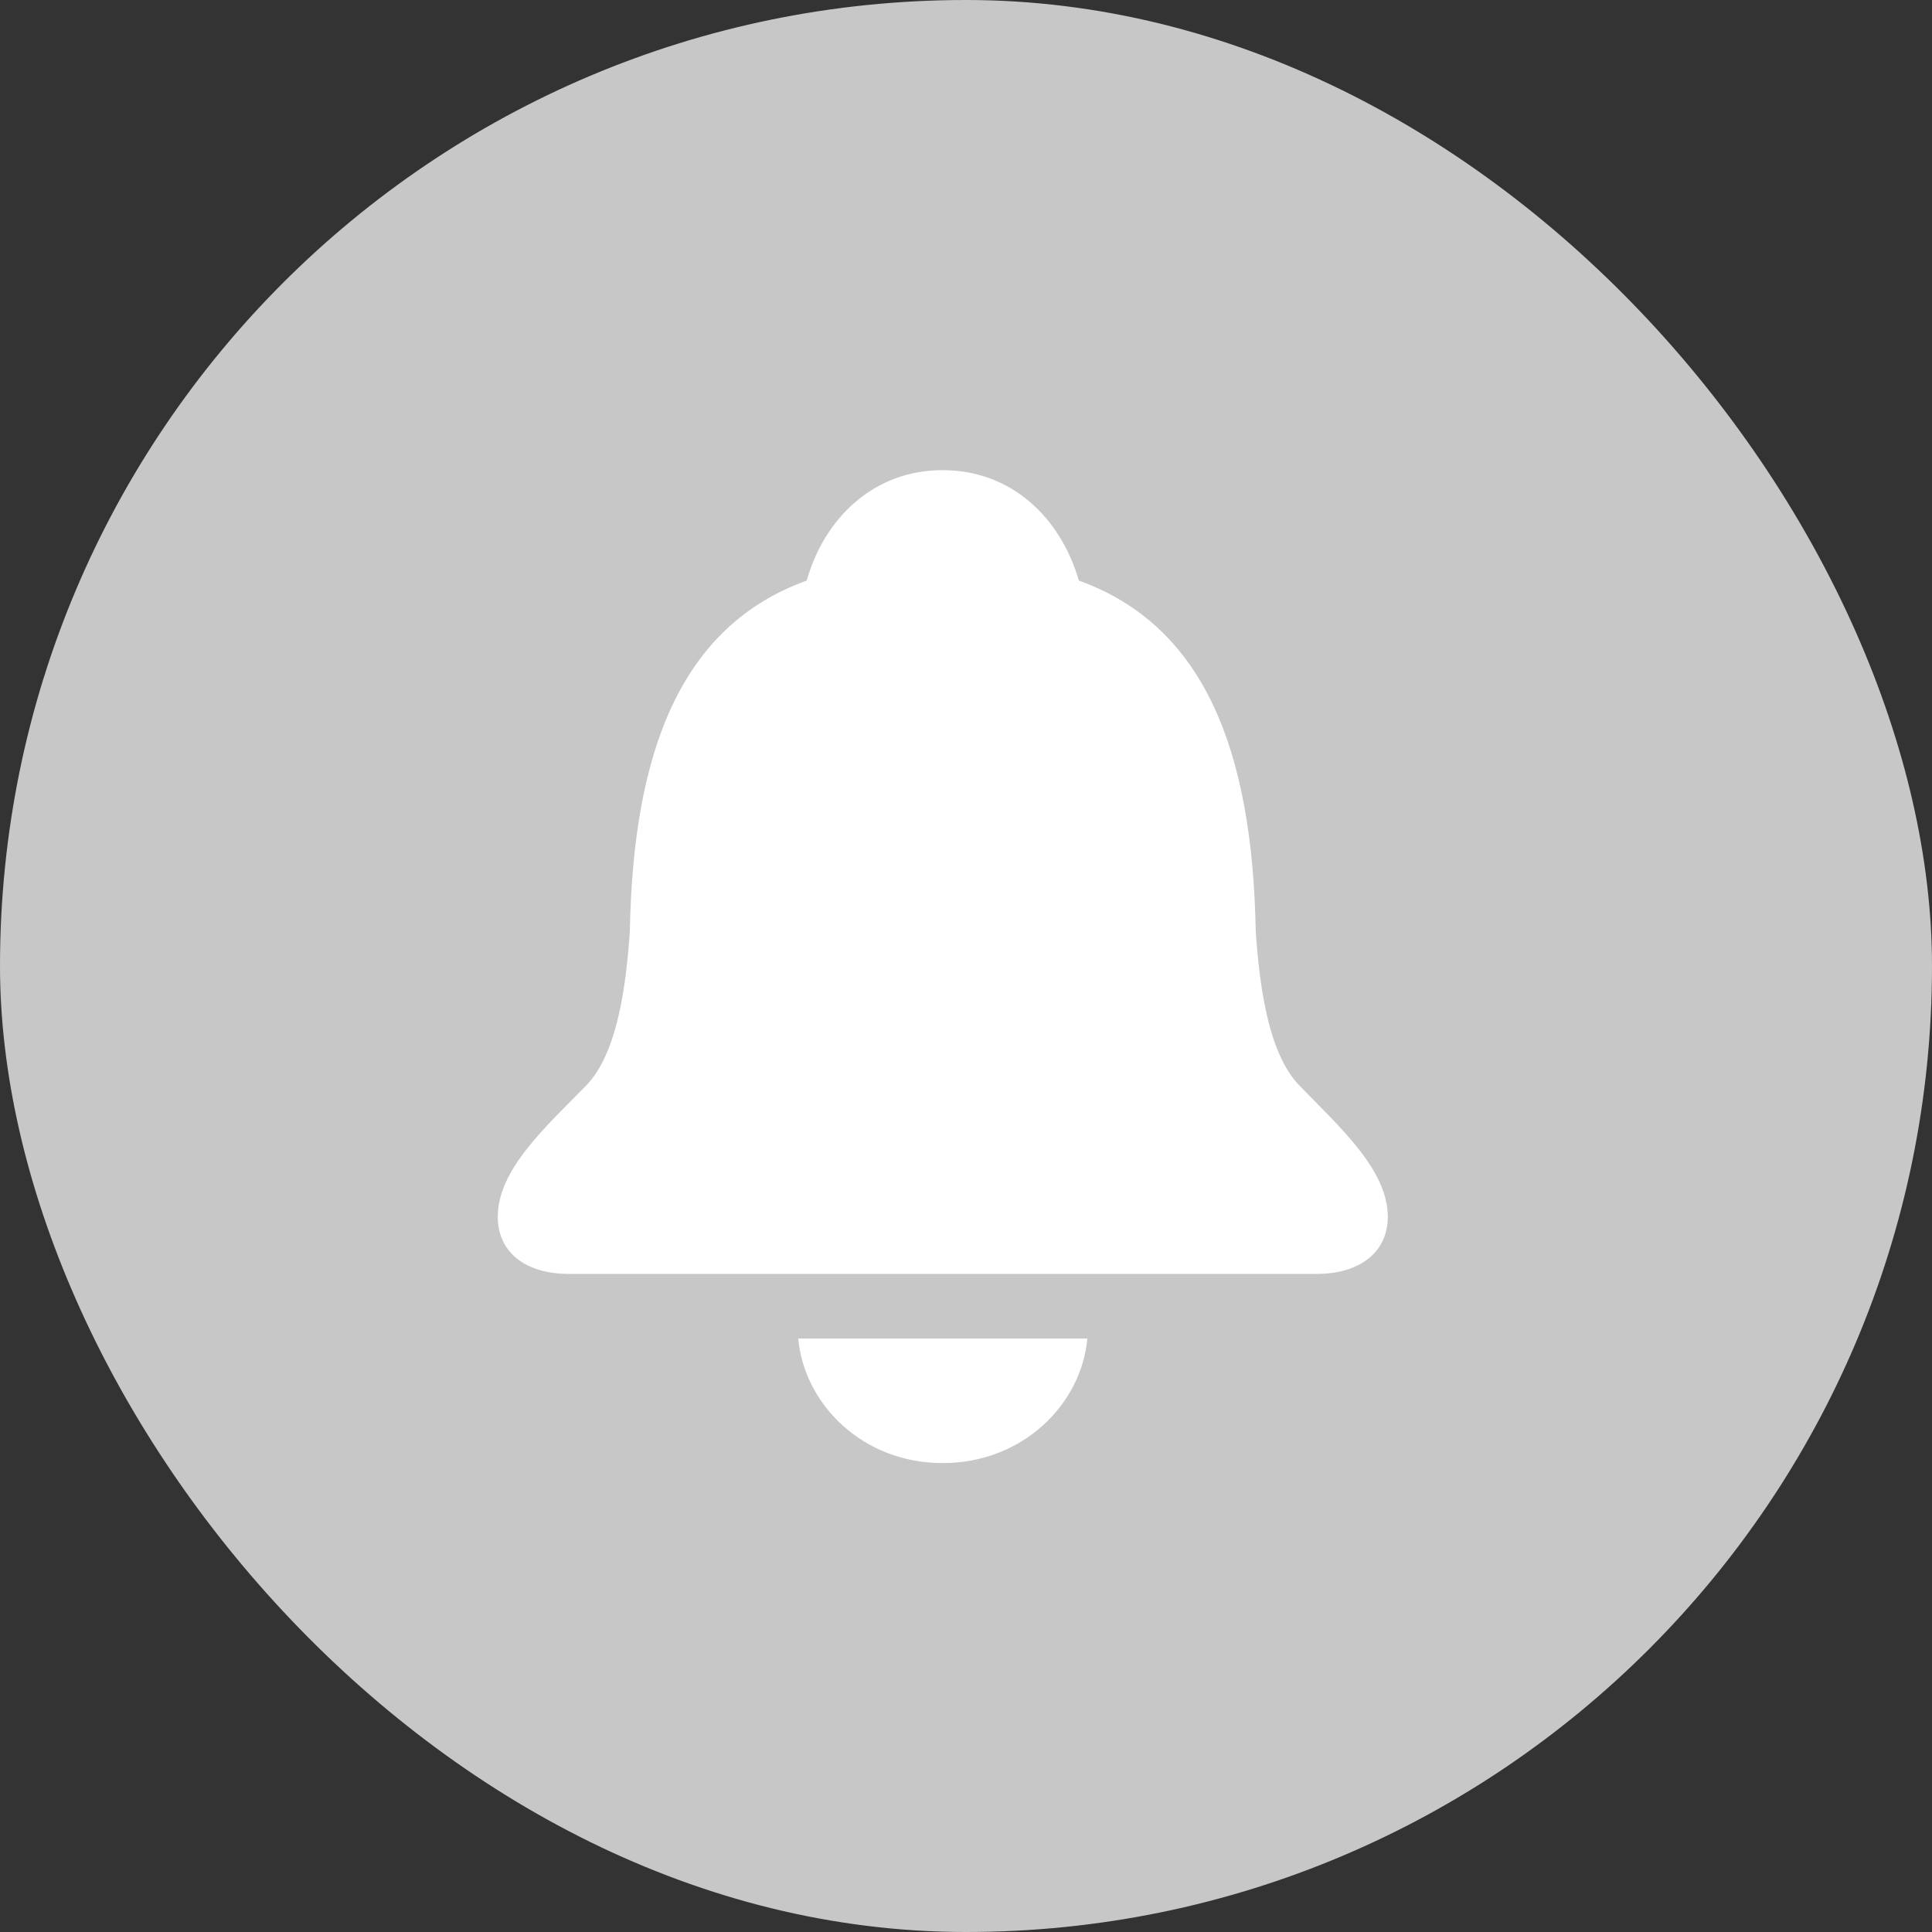 <svg width="34" height="34" viewBox="0 0 34 34" fill="none" xmlns="http://www.w3.org/2000/svg">
<rect x="0" y="0" width="34" height="34" fill="#333333" stroke="none"/>
<rect width="34" height="34" rx="17" fill="#C7C7C7"/>
<path d="M10.013 22.419H23.17C23.95 22.419 24.423 22.02 24.423 21.415C24.423 20.584 23.577 19.837 22.863 19.099C22.315 18.526 22.166 17.347 22.099 16.393C22.041 13.205 21.194 11.014 18.986 10.217C18.671 9.129 17.816 8.274 16.587 8.274C15.367 8.274 14.504 9.129 14.197 10.217C11.989 11.014 11.142 13.205 11.084 16.393C11.018 17.347 10.868 18.526 10.32 19.099C9.598 19.837 8.76 20.584 8.76 21.415C8.76 22.02 9.225 22.419 10.013 22.419ZM16.587 25.748C17.998 25.748 19.028 24.718 19.136 23.556H14.047C14.155 24.718 15.185 25.748 16.587 25.748Z" fill="white"/>
</svg>
